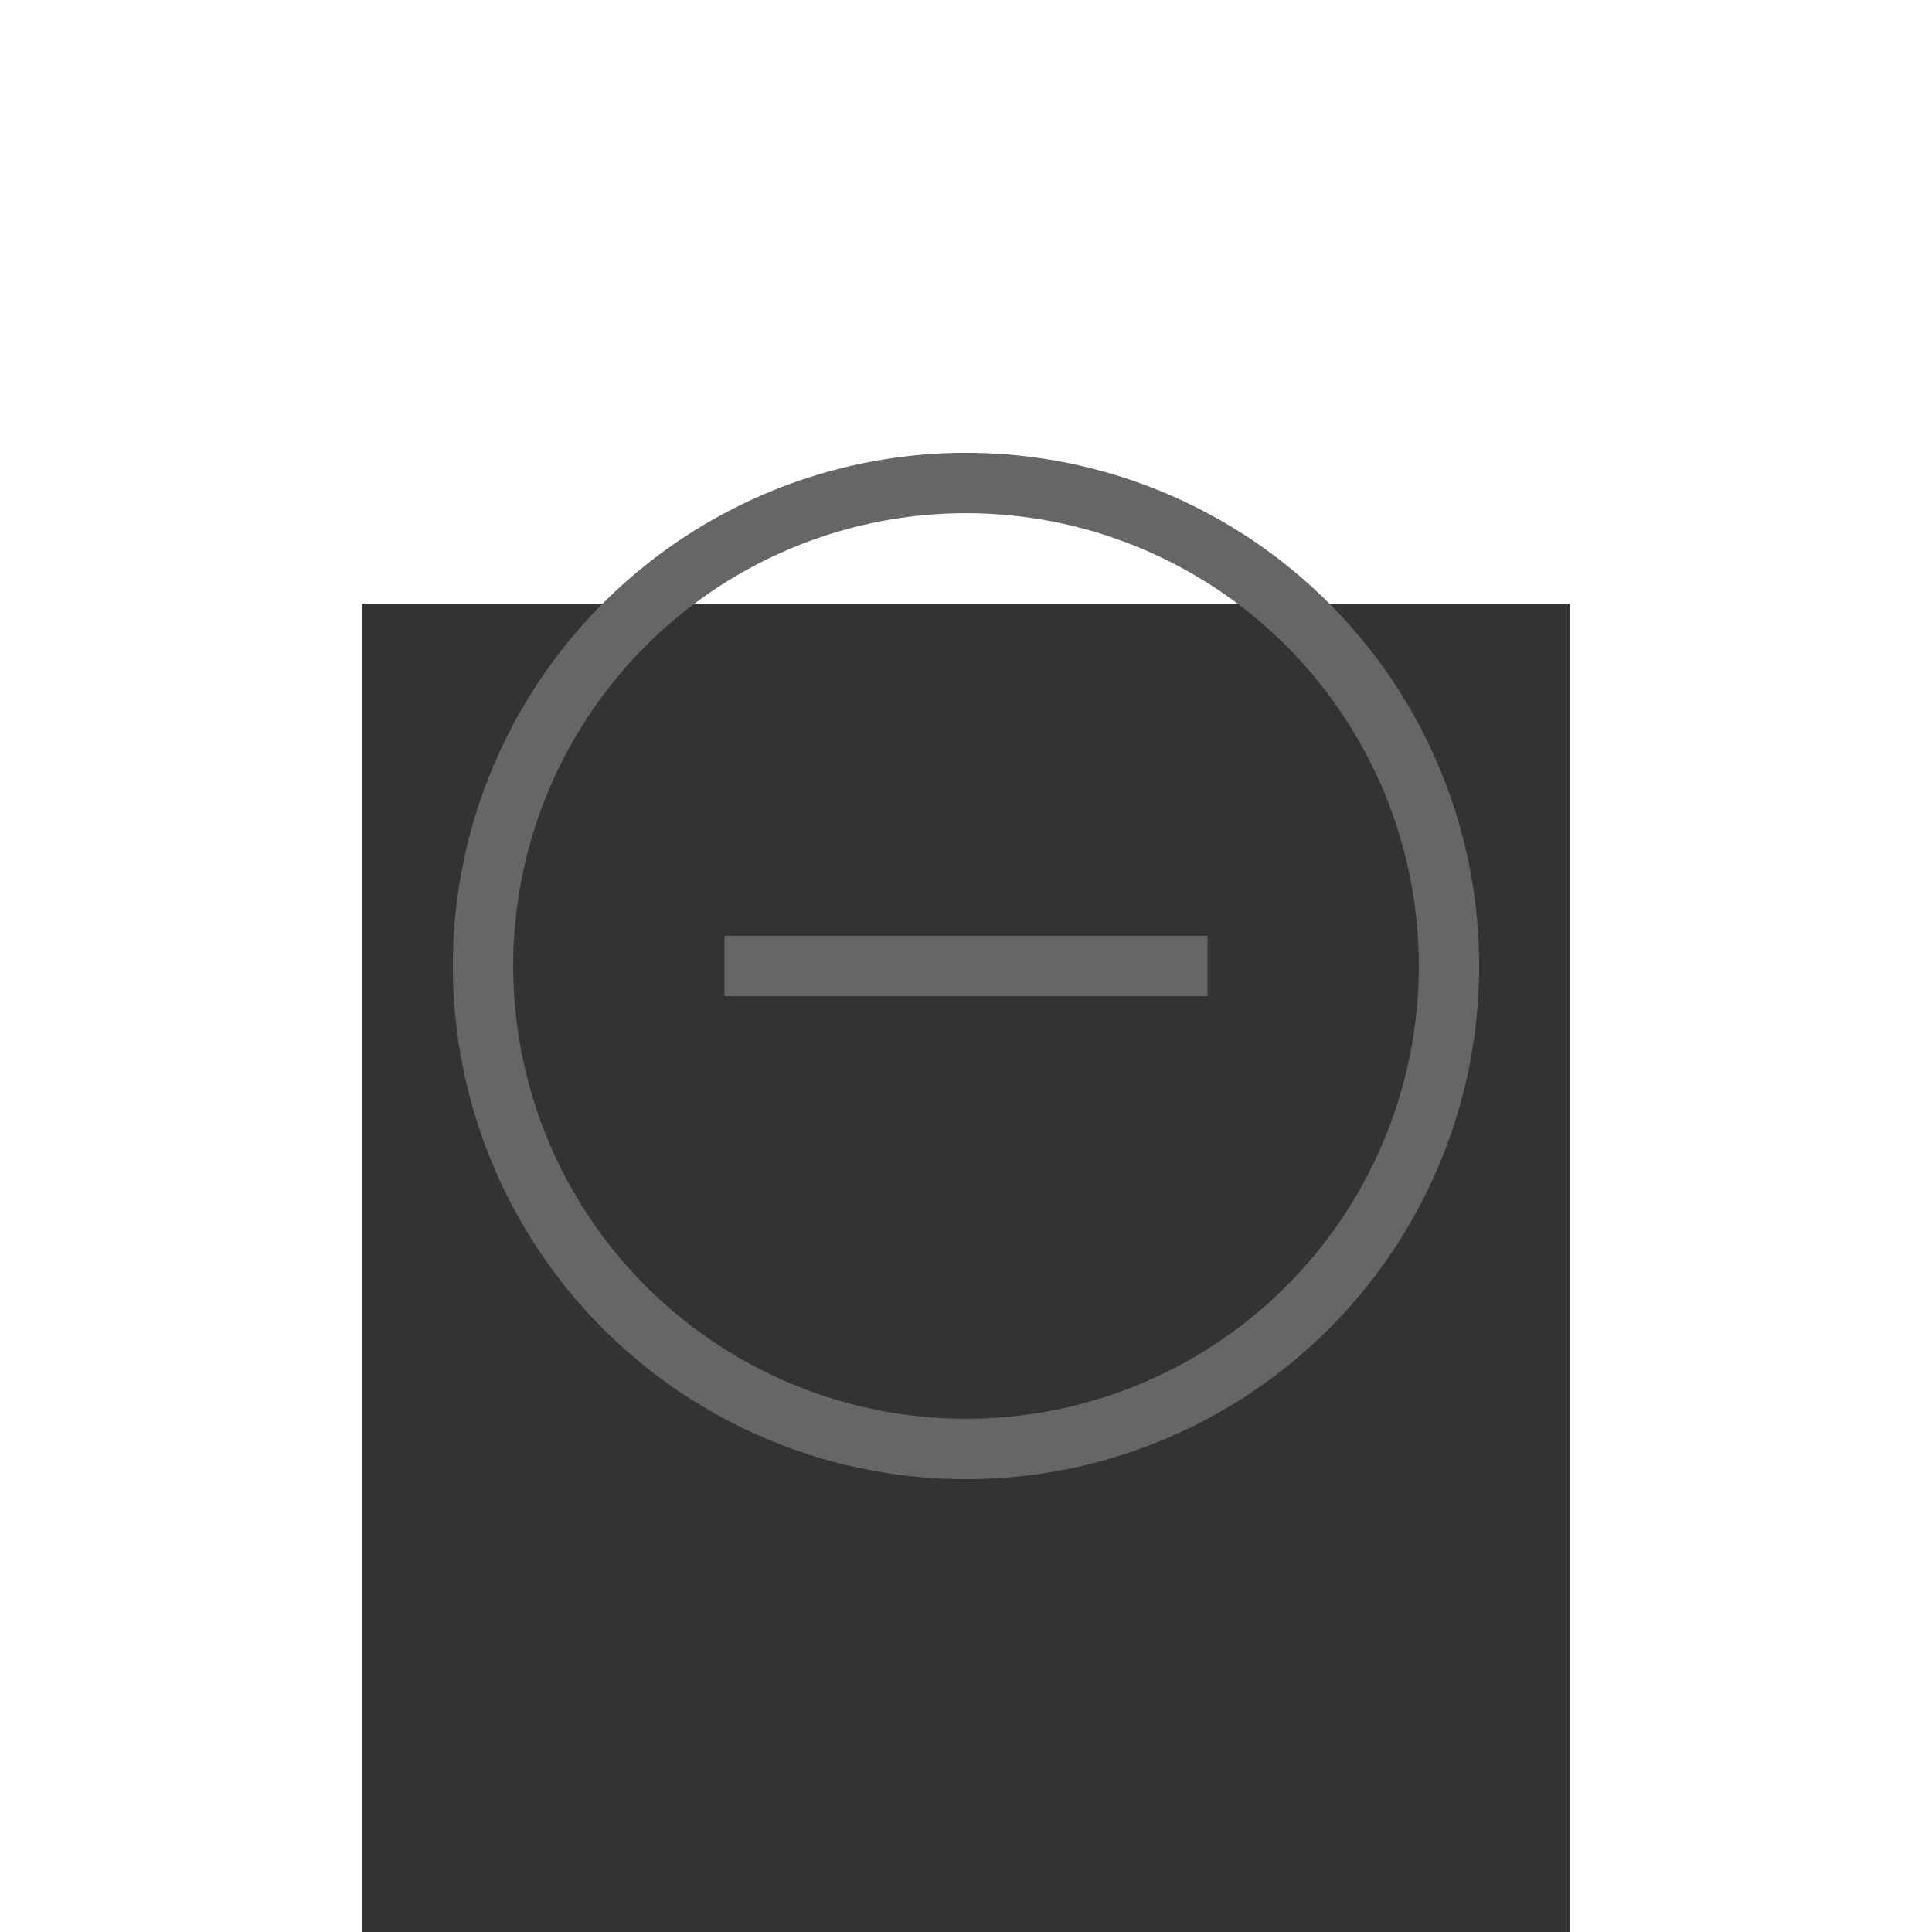 <svg width="64" height="64" xmlns="http://www.w3.org/2000/svg">
  <rect x="12" y="20" width="40" height="48" fill="#333"/>
  <circle cx="32" cy="32" r="16" fill="none" stroke="#666" stroke-width="2"/>
  <line x1="24" y1="32" x2="40" y2="32" stroke="#666" stroke-width="2"/>
</svg>
